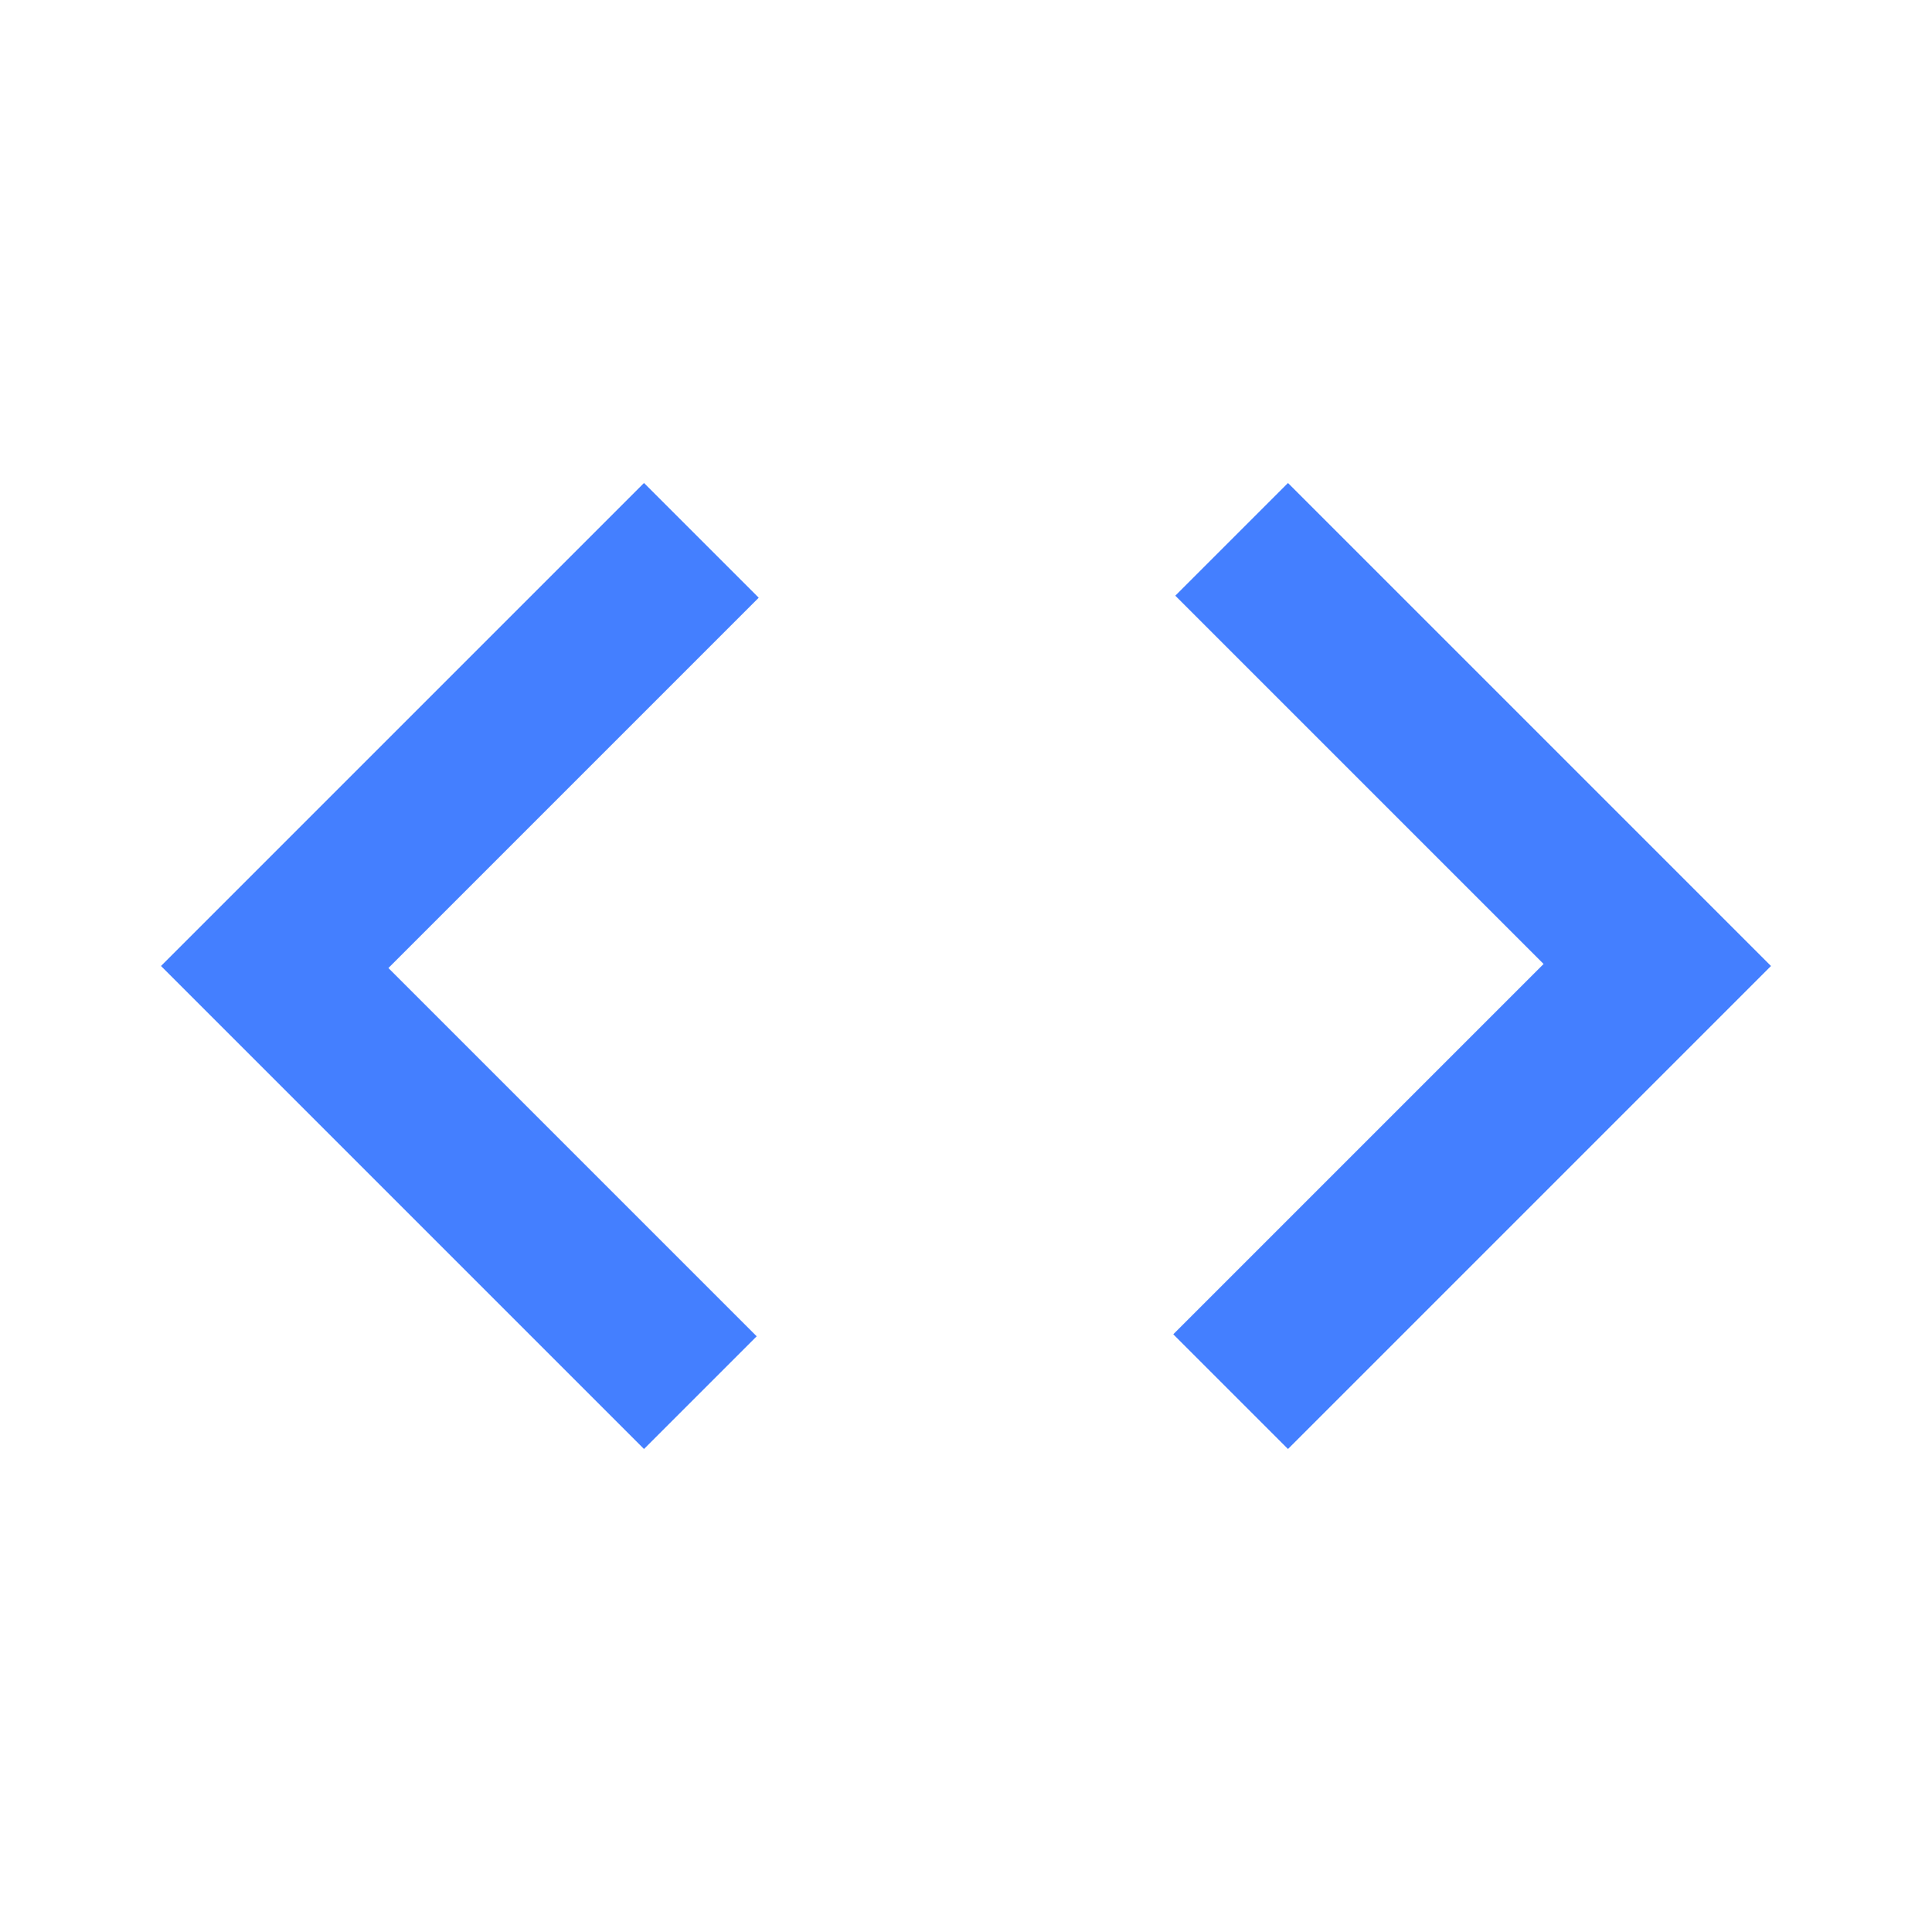 <svg xmlns="http://www.w3.org/2000/svg" height="24px" viewBox="0 -960 960 960" width="24px" fill="rgb(68, 127, 255)"><path d="M320-240 80-480l240-240 57 57-184 184 183 183-56 56Zm320 0-57-57 184-184-183-183 56-56 240 240-240 240Z"/></svg>